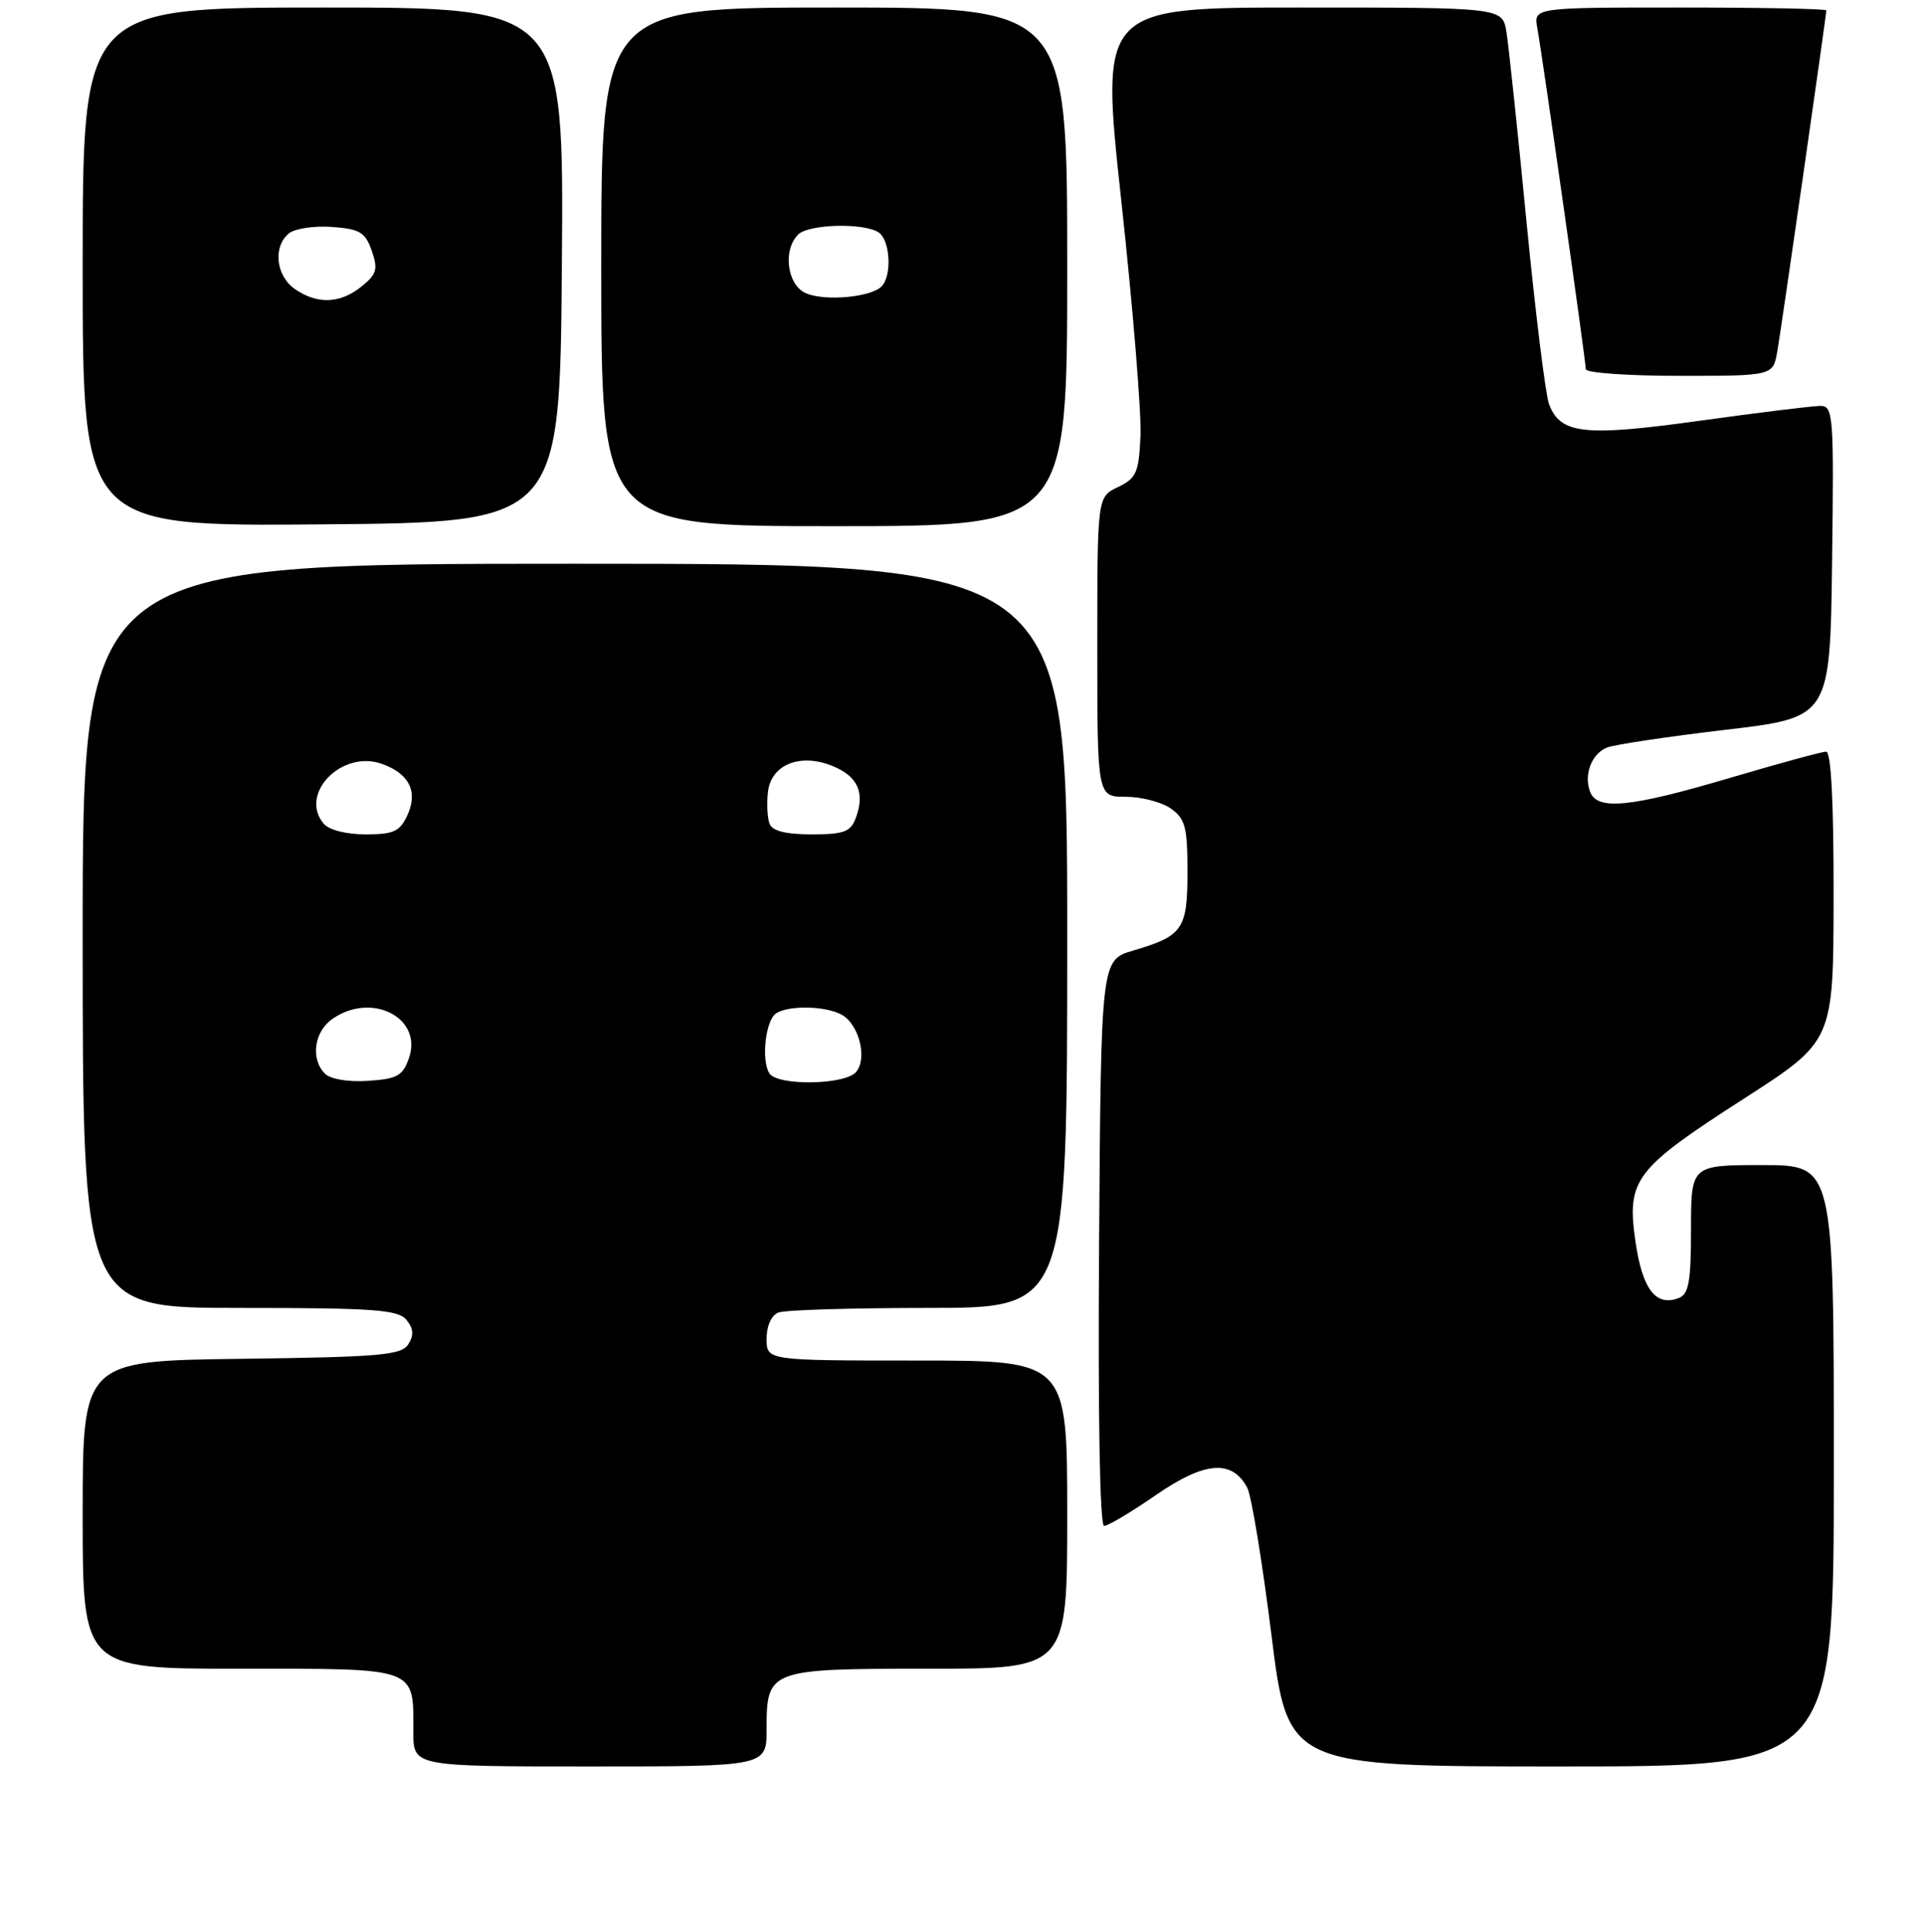 <?xml version="1.0" encoding="UTF-8" standalone="no"?>
<!DOCTYPE svg PUBLIC "-//W3C//DTD SVG 1.1//EN" "http://www.w3.org/Graphics/SVG/1.1/DTD/svg11.dtd" >
<svg xmlns="http://www.w3.org/2000/svg" xmlns:xlink="http://www.w3.org/1999/xlink" version="1.1" viewBox="0 0 256 257">
 <g >
 <path fill="currentColor"
d=" M 102.00 230.07 C 102.00 222.09 102.24 222.00 123.57 222.00 C 142.00 222.00 142.00 222.00 142.00 201.50 C 142.00 181.00 142.00 181.00 122.00 181.00 C 102.00 181.00 102.00 181.00 102.00 178.11 C 102.00 176.39 102.64 174.97 103.58 174.61 C 104.45 174.27 113.45 174.00 123.58 174.00 C 142.00 174.00 142.00 174.00 142.00 124.50 C 142.00 75.00 142.00 75.00 76.50 75.00 C 11.00 75.00 11.00 75.00 11.00 124.50 C 11.00 174.00 11.00 174.00 31.88 174.00 C 49.71 174.00 52.95 174.23 54.07 175.58 C 55.02 176.73 55.10 177.63 54.33 178.83 C 53.42 180.29 50.60 180.53 32.14 180.77 C 11.00 181.04 11.00 181.04 11.00 201.52 C 11.00 222.00 11.00 222.00 31.96 222.00 C 55.77 222.00 55.00 221.72 55.00 230.43 C 55.00 235.00 55.00 235.00 78.50 235.00 C 102.00 235.00 102.00 235.00 102.00 230.07 Z  M 244.00 195.00 C 244.00 155.00 244.00 155.00 234.50 155.00 C 225.00 155.00 225.00 155.00 225.00 163.53 C 225.00 170.51 224.70 172.18 223.36 172.69 C 220.32 173.86 218.53 171.52 217.61 165.18 C 216.42 156.91 217.47 155.53 232.07 146.14 C 243.95 138.50 243.95 138.50 243.97 119.25 C 243.99 106.78 243.64 100.00 242.98 100.00 C 242.41 100.00 236.64 101.58 230.14 103.50 C 216.96 107.40 212.54 107.85 211.58 105.36 C 210.71 103.09 211.74 100.32 213.79 99.46 C 214.73 99.07 221.80 98.01 229.50 97.10 C 243.50 95.46 243.50 95.46 243.77 74.73 C 244.02 55.21 243.93 54.00 242.21 54.00 C 241.20 54.00 233.99 54.89 226.19 55.97 C 210.81 58.11 207.61 57.76 206.11 53.77 C 205.64 52.52 204.29 41.60 203.11 29.50 C 201.94 17.40 200.73 6.04 200.44 4.25 C 199.91 1.00 199.91 1.00 173.16 1.00 C 146.40 1.00 146.40 1.00 149.20 26.75 C 150.74 40.91 151.89 54.97 151.75 57.99 C 151.53 62.88 151.20 63.63 148.75 64.80 C 146.00 66.11 146.00 66.11 146.00 86.05 C 146.00 106.00 146.00 106.00 149.78 106.00 C 151.86 106.00 154.56 106.70 155.78 107.56 C 157.70 108.91 158.00 110.02 158.00 115.93 C 158.00 123.64 157.41 124.50 150.78 126.46 C 146.50 127.72 146.50 127.72 146.24 165.36 C 146.08 188.34 146.34 203.00 146.91 203.00 C 147.43 203.00 150.55 201.14 153.84 198.87 C 160.29 194.42 163.93 194.13 165.95 197.91 C 166.51 198.95 167.95 207.72 169.16 217.40 C 171.35 235.00 171.35 235.00 207.67 235.00 C 244.00 235.00 244.00 235.00 244.00 195.00 Z  M 74.76 35.25 C 75.03 1.00 75.03 1.00 43.01 1.00 C 11.00 1.00 11.00 1.00 11.00 35.51 C 11.00 70.03 11.00 70.03 42.75 69.76 C 74.50 69.50 74.50 69.50 74.76 35.25 Z  M 142.00 35.50 C 142.00 1.00 142.00 1.00 111.00 1.00 C 80.00 1.00 80.00 1.00 80.00 35.50 C 80.00 70.00 80.00 70.00 111.00 70.00 C 142.00 70.00 142.00 70.00 142.00 35.50 Z  M 236.48 46.75 C 237.05 43.47 243.00 2.09 243.00 1.38 C 243.00 1.17 234.24 1.00 223.53 1.00 C 204.05 1.00 204.05 1.00 204.55 3.75 C 205.25 7.55 211.00 48.03 211.00 49.12 C 211.00 49.60 216.60 50.00 223.45 50.00 C 235.91 50.00 235.91 50.00 236.48 46.75 Z  M 43.24 142.84 C 41.30 140.90 41.78 137.27 44.22 135.56 C 49.45 131.89 56.29 135.40 54.41 140.78 C 53.59 143.12 52.84 143.54 48.98 143.79 C 46.35 143.97 43.97 143.57 43.24 142.84 Z  M 102.36 142.78 C 101.26 140.99 101.87 135.70 103.28 134.80 C 104.99 133.72 109.78 133.81 111.95 134.97 C 114.28 136.22 115.45 140.75 113.92 142.60 C 112.46 144.35 103.42 144.49 102.36 142.78 Z  M 43.05 109.56 C 39.75 105.58 45.49 99.72 50.81 101.62 C 54.44 102.91 55.64 105.30 54.22 108.42 C 53.21 110.62 52.40 111.00 48.64 111.00 C 46.03 111.00 43.76 110.41 43.05 109.56 Z  M 102.39 109.58 C 102.10 108.81 102.00 106.90 102.18 105.35 C 102.60 101.69 106.51 100.14 110.81 101.92 C 114.15 103.30 115.11 105.46 113.88 108.79 C 113.19 110.67 112.31 111.00 108.00 111.00 C 104.56 111.00 102.76 110.55 102.39 109.58 Z  M 39.22 38.44 C 36.71 36.68 36.29 32.83 38.43 31.06 C 39.21 30.41 41.79 30.02 44.16 30.19 C 47.87 30.46 48.60 30.89 49.46 33.35 C 50.32 35.81 50.13 36.48 48.12 38.10 C 45.28 40.41 42.19 40.52 39.22 38.44 Z  M 107.25 39.02 C 104.74 37.95 104.11 33.29 106.20 31.20 C 107.58 29.82 114.84 29.61 116.88 30.90 C 118.45 31.90 118.72 36.68 117.29 38.11 C 115.85 39.55 109.81 40.10 107.25 39.02 Z "/>
</g>
</svg>
